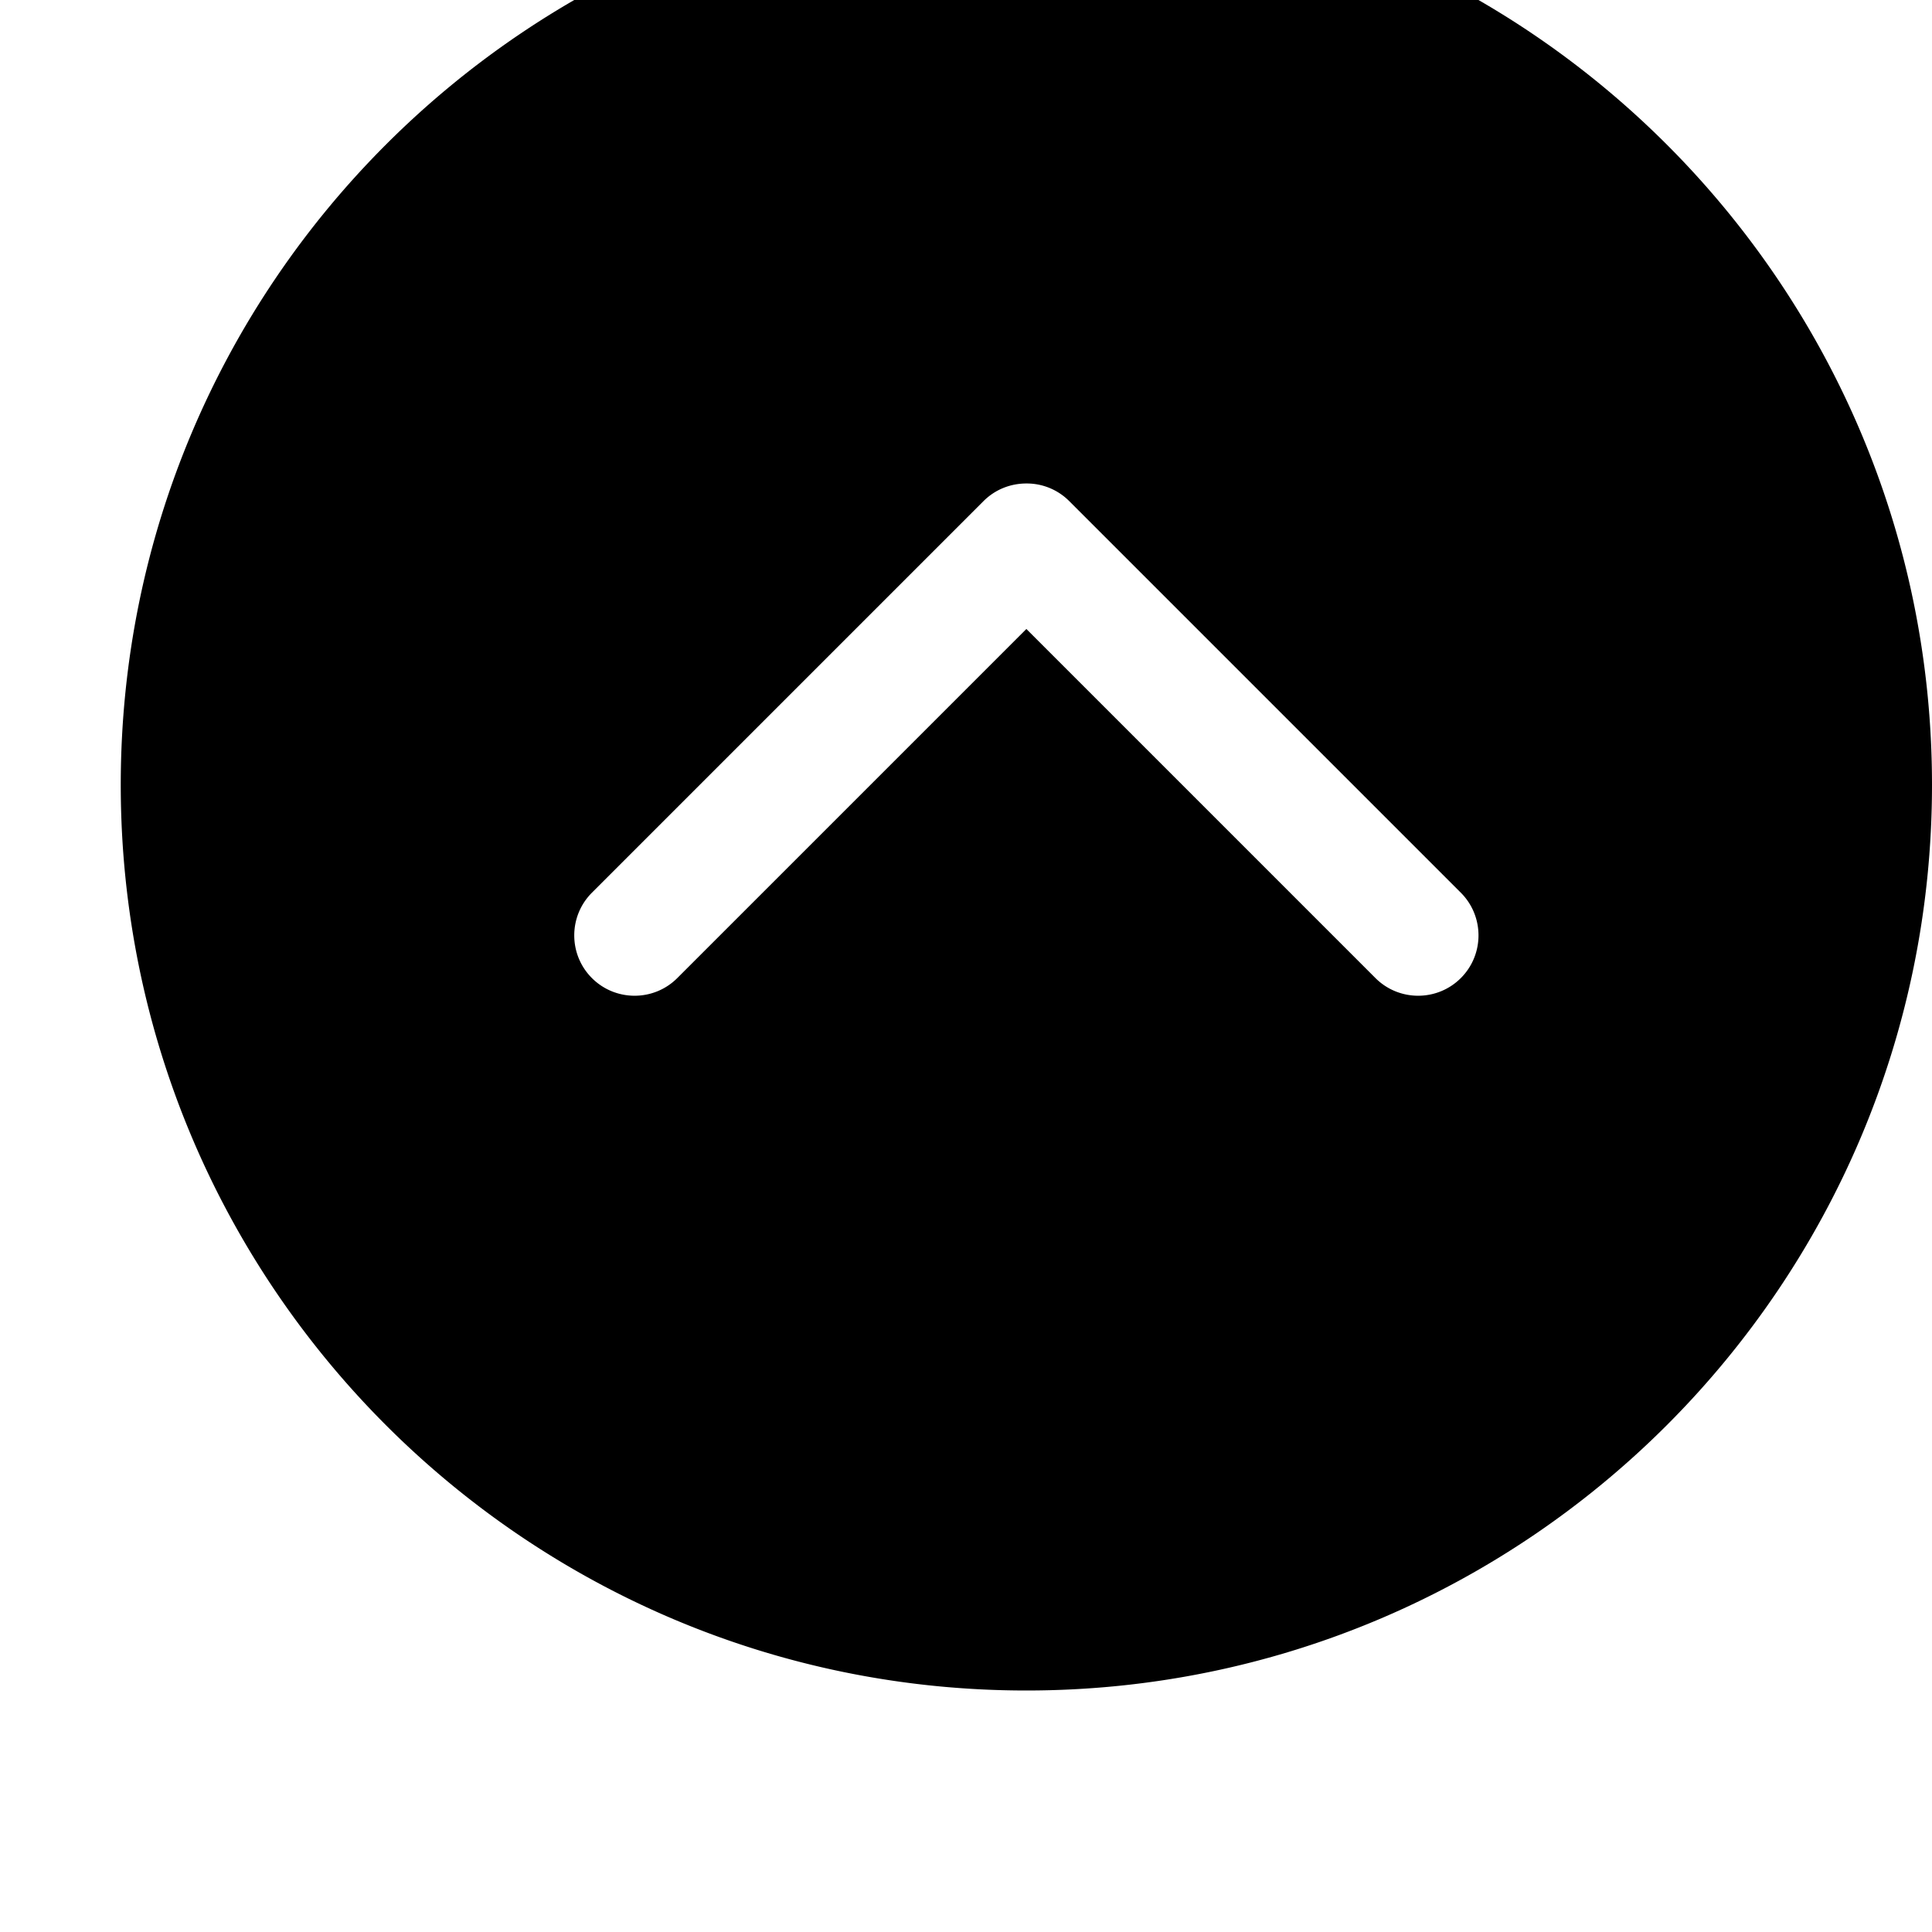 <svg width="64" height="64" viewBox="0 0 512 512" xmlns="http://www.w3.org/2000/svg"><path d="M272 448C139.456 448 32 340.544 32 208S139.456-32 272-32 512 75.456 512 208 404.544 448 272 448zm115.136-211.424L283.36 132.8a15.876 15.876 0 0 0-11.36-4.672c-4.128 0-8.224 1.536-11.36 4.672L156.864 236.576c-6.24 6.24-6.24 16.384 0 22.624 6.24 6.24 16.384 6.24 22.624 0L272 166.688l92.512 92.512c6.24 6.24 16.384 6.24 22.624 0 6.24-6.24 6.24-16.384 0-22.624z"/></svg>